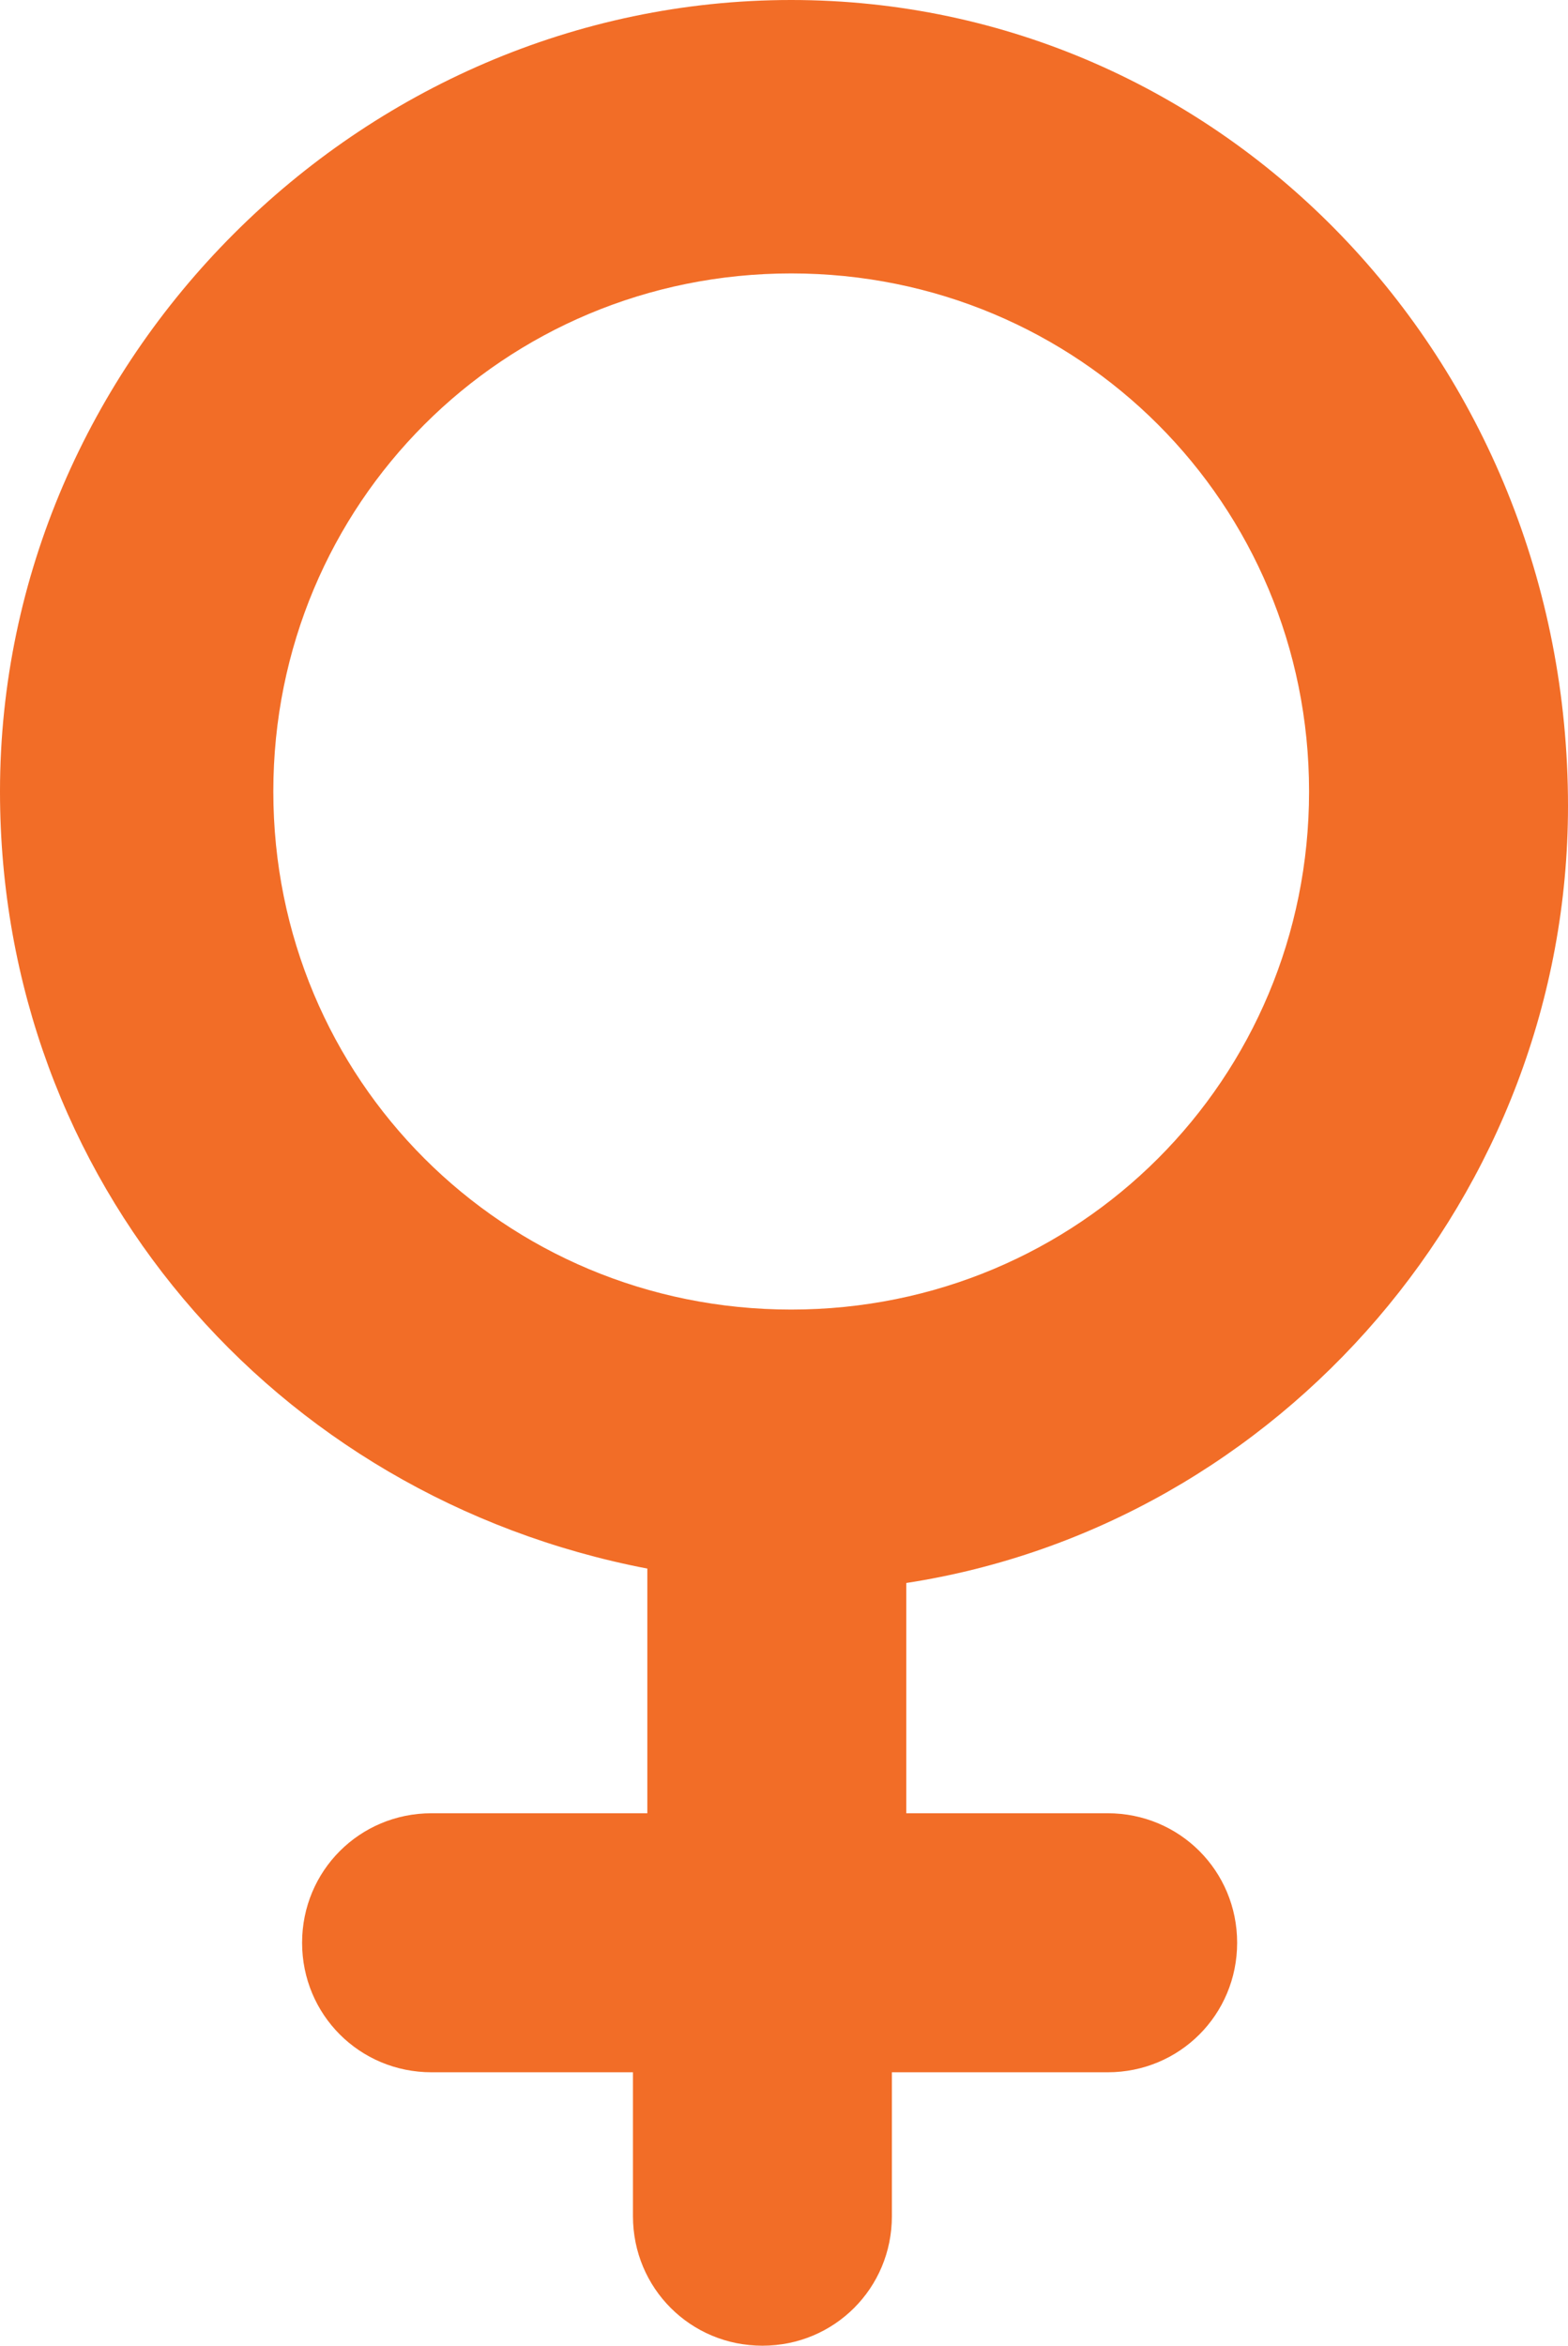 <?xml version="1.0" encoding="utf-8"?>
<!-- Generator: Adobe Illustrator 17.1.0, SVG Export Plug-In . SVG Version: 6.00 Build 0)  -->
<!DOCTYPE svg PUBLIC "-//W3C//DTD SVG 1.1//EN" "http://www.w3.org/Graphics/SVG/1.1/DTD/svg11.dtd">
<svg version="1.1" id="Layer_1" xmlns="http://www.w3.org/2000/svg" xmlns:xlink="http://www.w3.org/1999/xlink" x="0px" y="0px"
	 viewBox="0 0 10.9 16.3" enable-background="new 0 0 10.9 16.3" xml:space="preserve">
<path fill="#F26D27" d="M5.5,0C2.5,0,0,2.5,0,5.5c0,2.7,1.9,4.9,4.5,5.4v1.7H3c-0.5,0-0.9,0.4-0.9,0.9c0,0.5,0.4,0.9,0.9,0.9h1.4v1
	c0,0.5,0.4,0.9,0.9,0.9c0.5,0,0.9-0.4,0.9-0.9v-1h1.5c0.5,0,0.9-0.4,0.9-0.9c0-0.5-0.4-0.9-0.9-0.9H6.3v-1.6
	c2.6-0.4,4.6-2.7,4.6-5.4C10.9,2.5,8.5,0,5.5,0L5.5,0z M5.5,9.1c-2,0-3.6-1.6-3.6-3.6c0-2,1.6-3.6,3.6-3.6c2,0,3.6,1.6,3.6,3.6
	C9.1,7.5,7.5,9.1,5.5,9.1L5.5,9.1z M5.5,9.1"/>
</svg>
